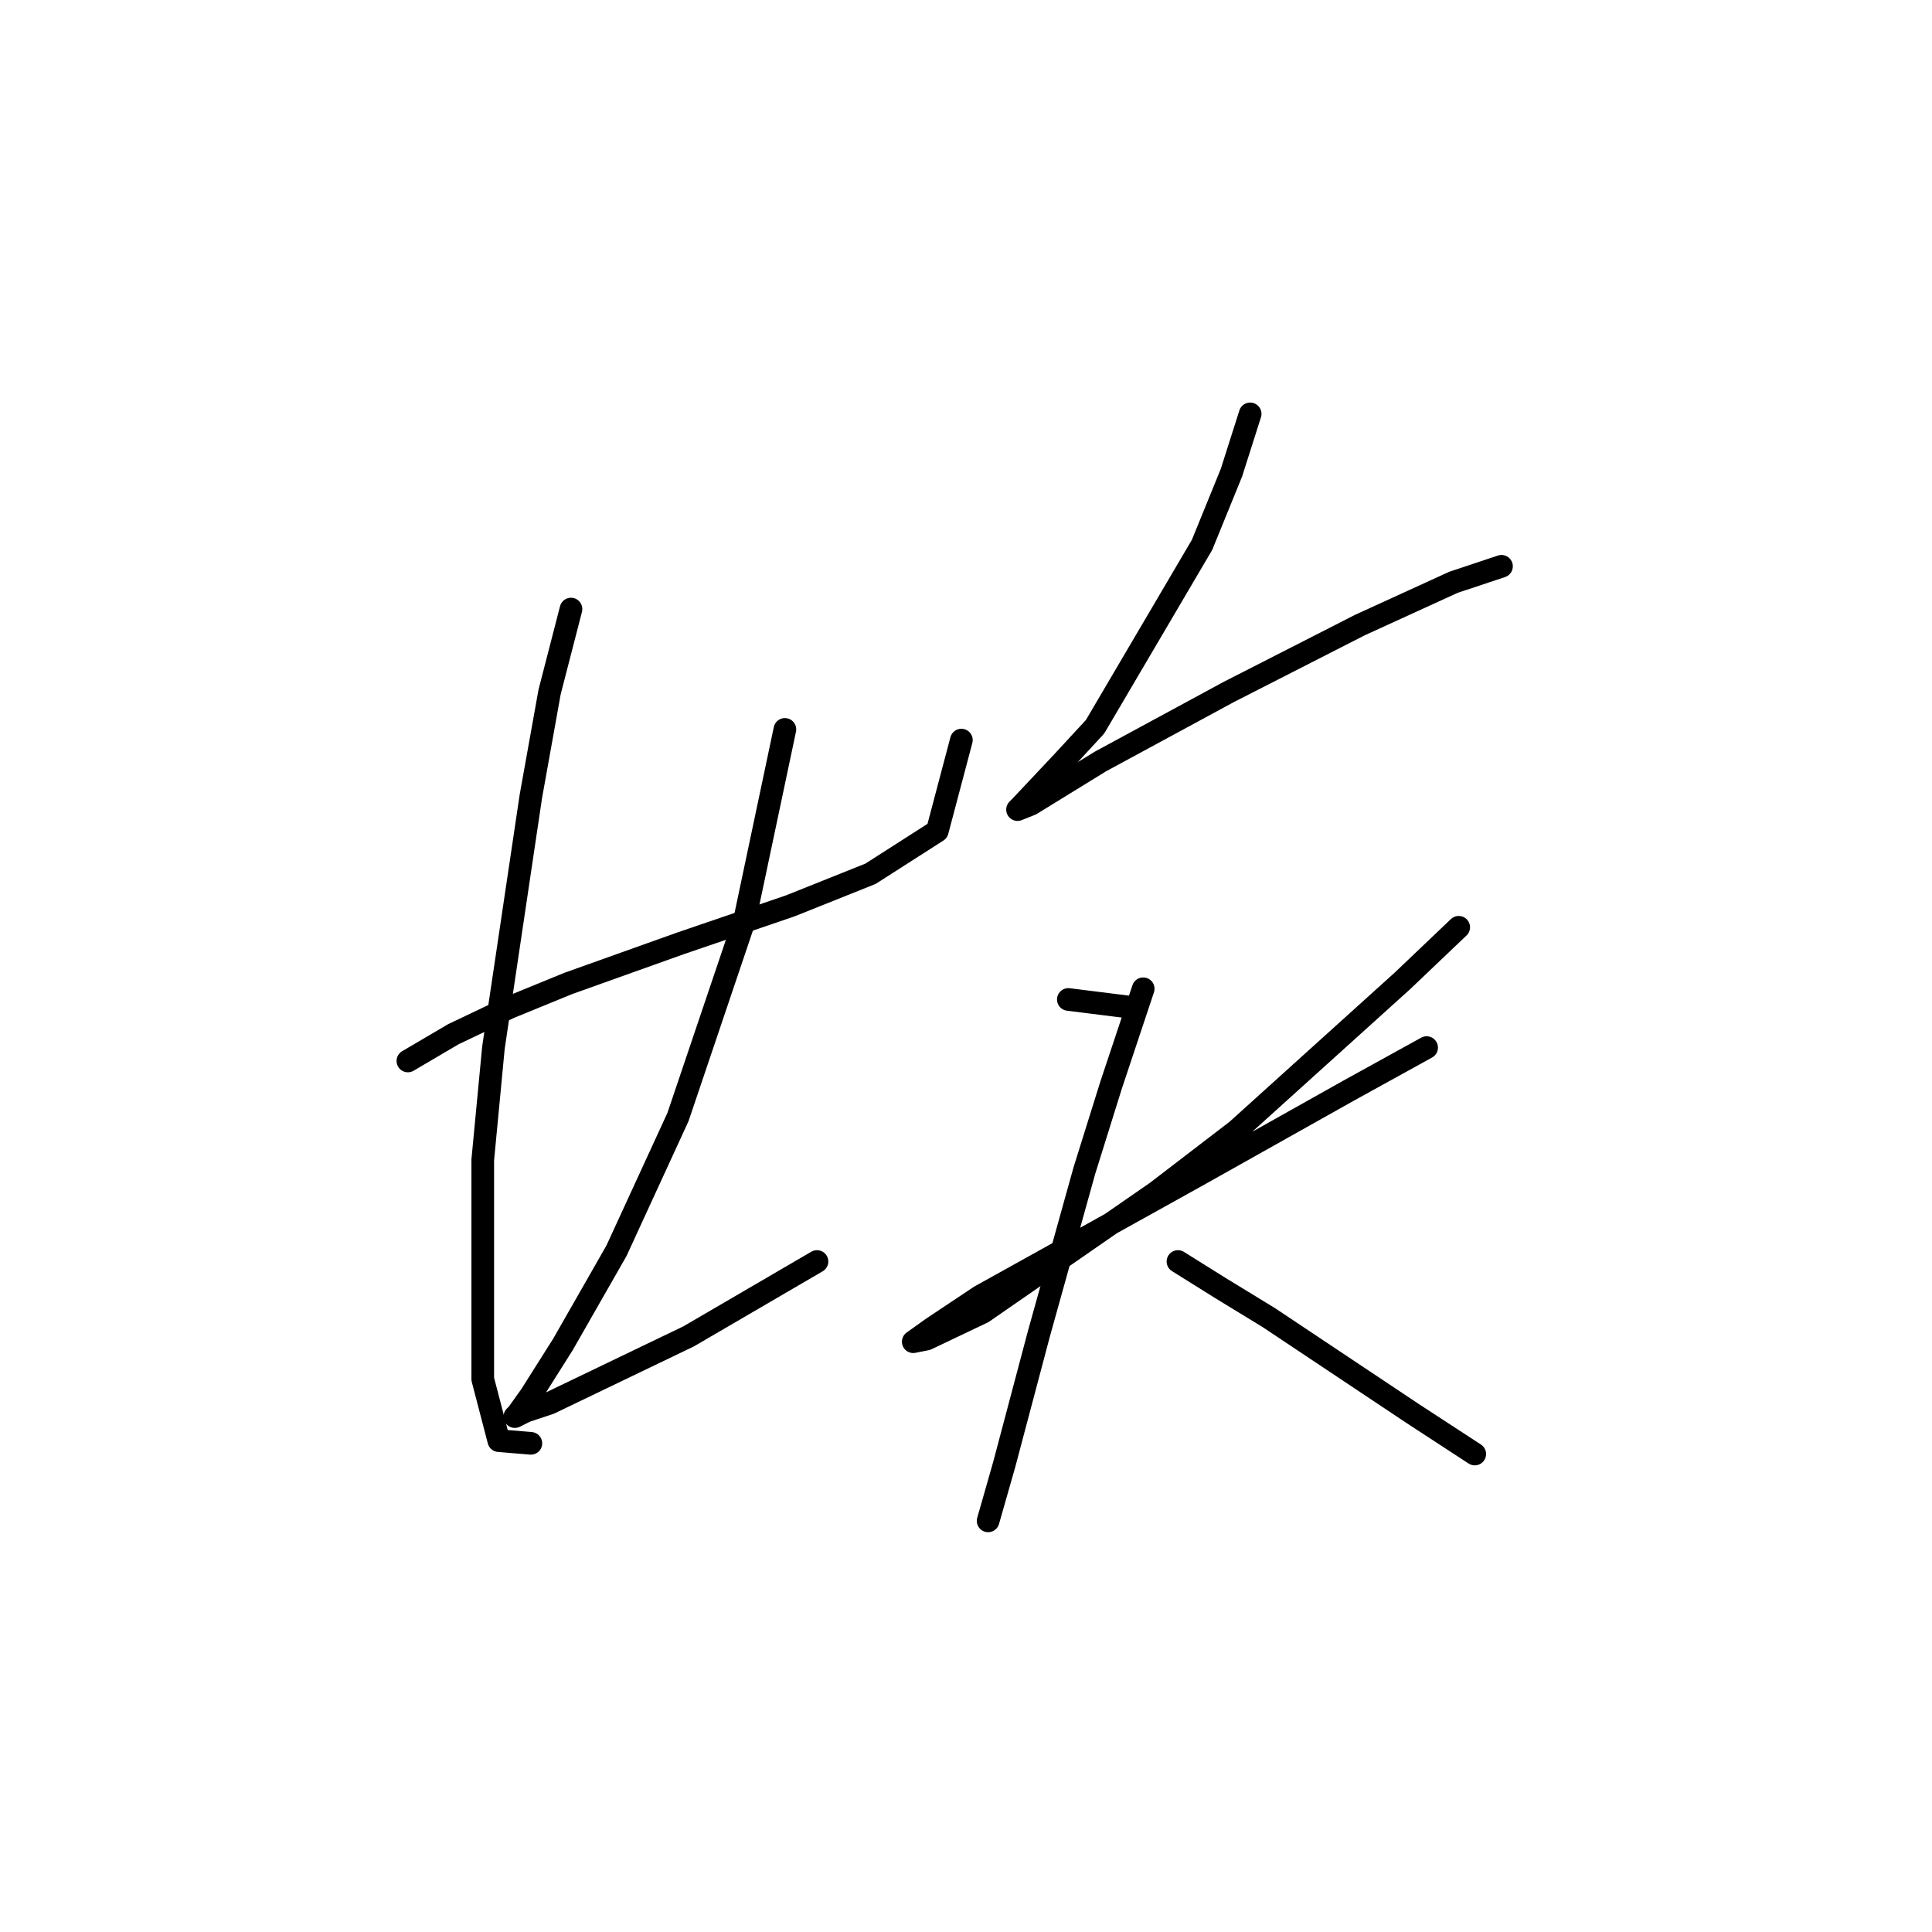 <?xml version="1.0" standalone="no"?>
    <svg width="256" height="256" xmlns="http://www.w3.org/2000/svg" version="1.1">
    <polyline stroke="black" stroke-width="3" stroke-linecap="round" fill="transparent" stroke-linejoin="round" points="54.046 140.583 60.07 137.04 67.51 133.497 75.305 130.308 90.186 124.994 104.712 120.033 115.341 115.782 124.199 110.113 127.388 98.066 127.388 98.066 " />
        <polyline stroke="black" stroke-width="3" stroke-linecap="round" fill="transparent" stroke-linejoin="round" points="75.659 80.705 72.825 91.689 70.344 105.507 65.384 138.811 63.967 153.692 63.967 182.745 66.093 190.894 70.344 191.249 70.344 191.249 " />
        <polyline stroke="black" stroke-width="3" stroke-linecap="round" fill="transparent" stroke-linejoin="round" points="104.003 96.649 98.689 121.805 89.831 148.023 81.682 165.739 74.596 178.139 70.344 184.871 68.573 187.351 68.219 187.706 69.636 186.997 72.825 185.934 91.248 177.076 108.255 167.156 108.255 167.156 " />
        <polyline stroke="black" stroke-width="3" stroke-linecap="round" fill="transparent" stroke-linejoin="round" points="165.653 54.841 163.172 62.636 159.275 72.202 145.103 96.295 140.851 100.901 135.182 106.924 134.828 107.278 136.599 106.57 145.811 100.901 162.818 91.689 180.179 82.831 192.58 77.162 197.894 75.391 198.957 75.037 198.957 75.037 " />
        <polyline stroke="black" stroke-width="3" stroke-linecap="round" fill="transparent" stroke-linejoin="round" points="141.56 132.434 150.063 133.497 150.063 133.497 " />
        <polyline stroke="black" stroke-width="3" stroke-linecap="round" fill="transparent" stroke-linejoin="round" points="193.288 122.868 185.848 129.954 163.881 149.795 153.252 157.944 130.222 173.888 122.782 177.431 121.01 177.785 123.49 176.013 129.868 171.762 158.566 155.818 178.762 144.48 189.037 138.811 189.037 138.811 " />
        <polyline stroke="black" stroke-width="3" stroke-linecap="round" fill="transparent" stroke-linejoin="round" points="151.48 131.017 147.229 143.772 143.686 155.109 137.662 176.722 133.056 194.083 130.931 201.523 130.931 201.523 " />
        <polyline stroke="black" stroke-width="3" stroke-linecap="round" fill="transparent" stroke-linejoin="round" points="156.086 167.156 161.755 170.699 168.133 174.596 174.51 178.848 187.265 187.351 195.414 192.666 195.414 192.666 " />
        </svg>